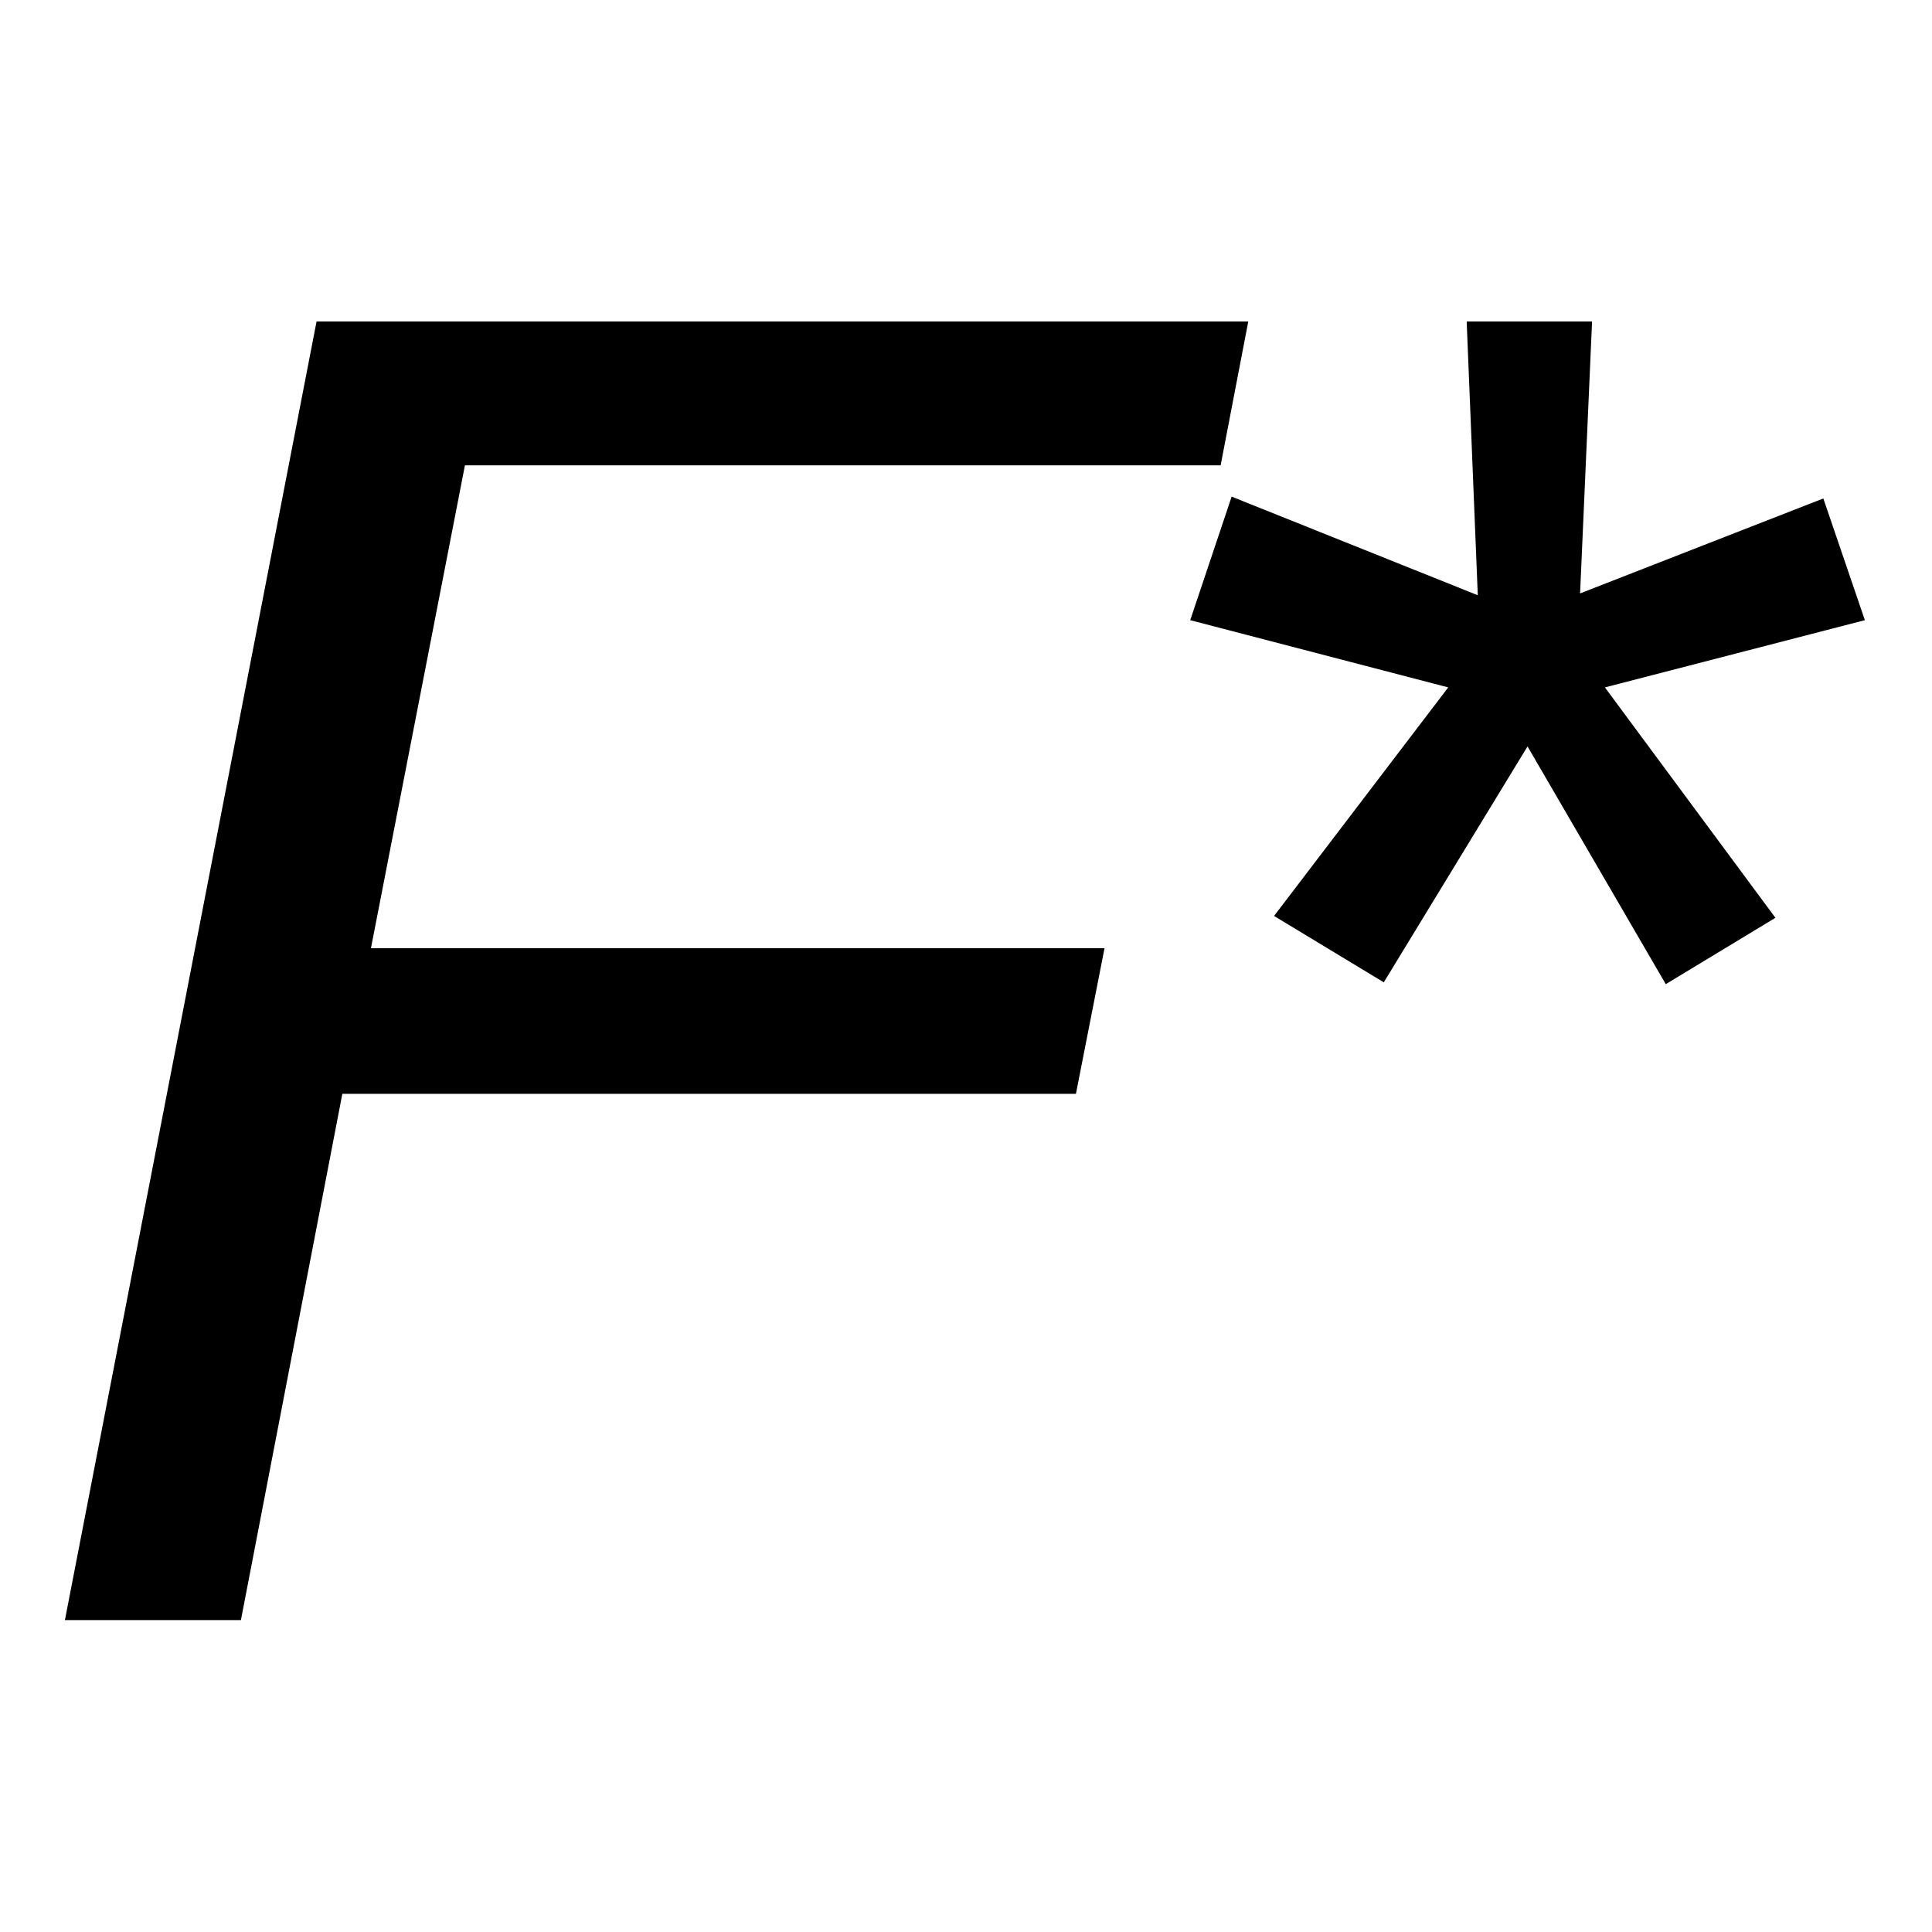 <?xml version="1.0" encoding="UTF-8" standalone="no"?>
<svg
   xmlns:dc="http://purl.org/dc/elements/1.1/"
   xmlns:cc="http://creativecommons.org/ns#"
   xmlns:rdf="http://www.w3.org/1999/02/22-rdf-syntax-ns#"
   xmlns:svg="http://www.w3.org/2000/svg"
   xmlns="http://www.w3.org/2000/svg"
   width="20mm"
   height="20mm"
   viewBox="0 0 20 20"
   version="1.1"
   id="svg9327">
  <defs
     id="defs9321" />
  <rect
     y="1.4838438e-06"
     x="3.4524194e-18"
     height="20"
     width="20"
     id="rect4491"
     style="opacity:1;fill:#ffffff;fill-opacity:1;stroke:none;stroke-width:0.265;stroke-miterlimit:4;stroke-dasharray:none;stroke-dashoffset:0;stroke-opacity:1" />
  <g
     aria-label="F*"
     id="text3999"
     style="font-size:19.539px;stroke-width:0.265">
    <path
       d="M 4.813,4.817 3.84,9.816 h 7.594 l -0.296,1.507 H 3.544 L 2.494,16.771 H 0.672 L 3.277,3.328 H 12.922 L 12.636,4.817 Z"
       id="path6430" />
    <path
       d="M 16.357,6.143 18.875,5.16 19.305,6.42 16.614,7.116 18.379,9.501 17.244,10.188 15.813,7.727 14.325,10.169 13.189,9.482 14.992,7.116 12.321,6.42 12.75,5.141 15.298,6.162 15.183,3.328 h 1.298 z"
       id="path6427" />
  </g>
</svg>
